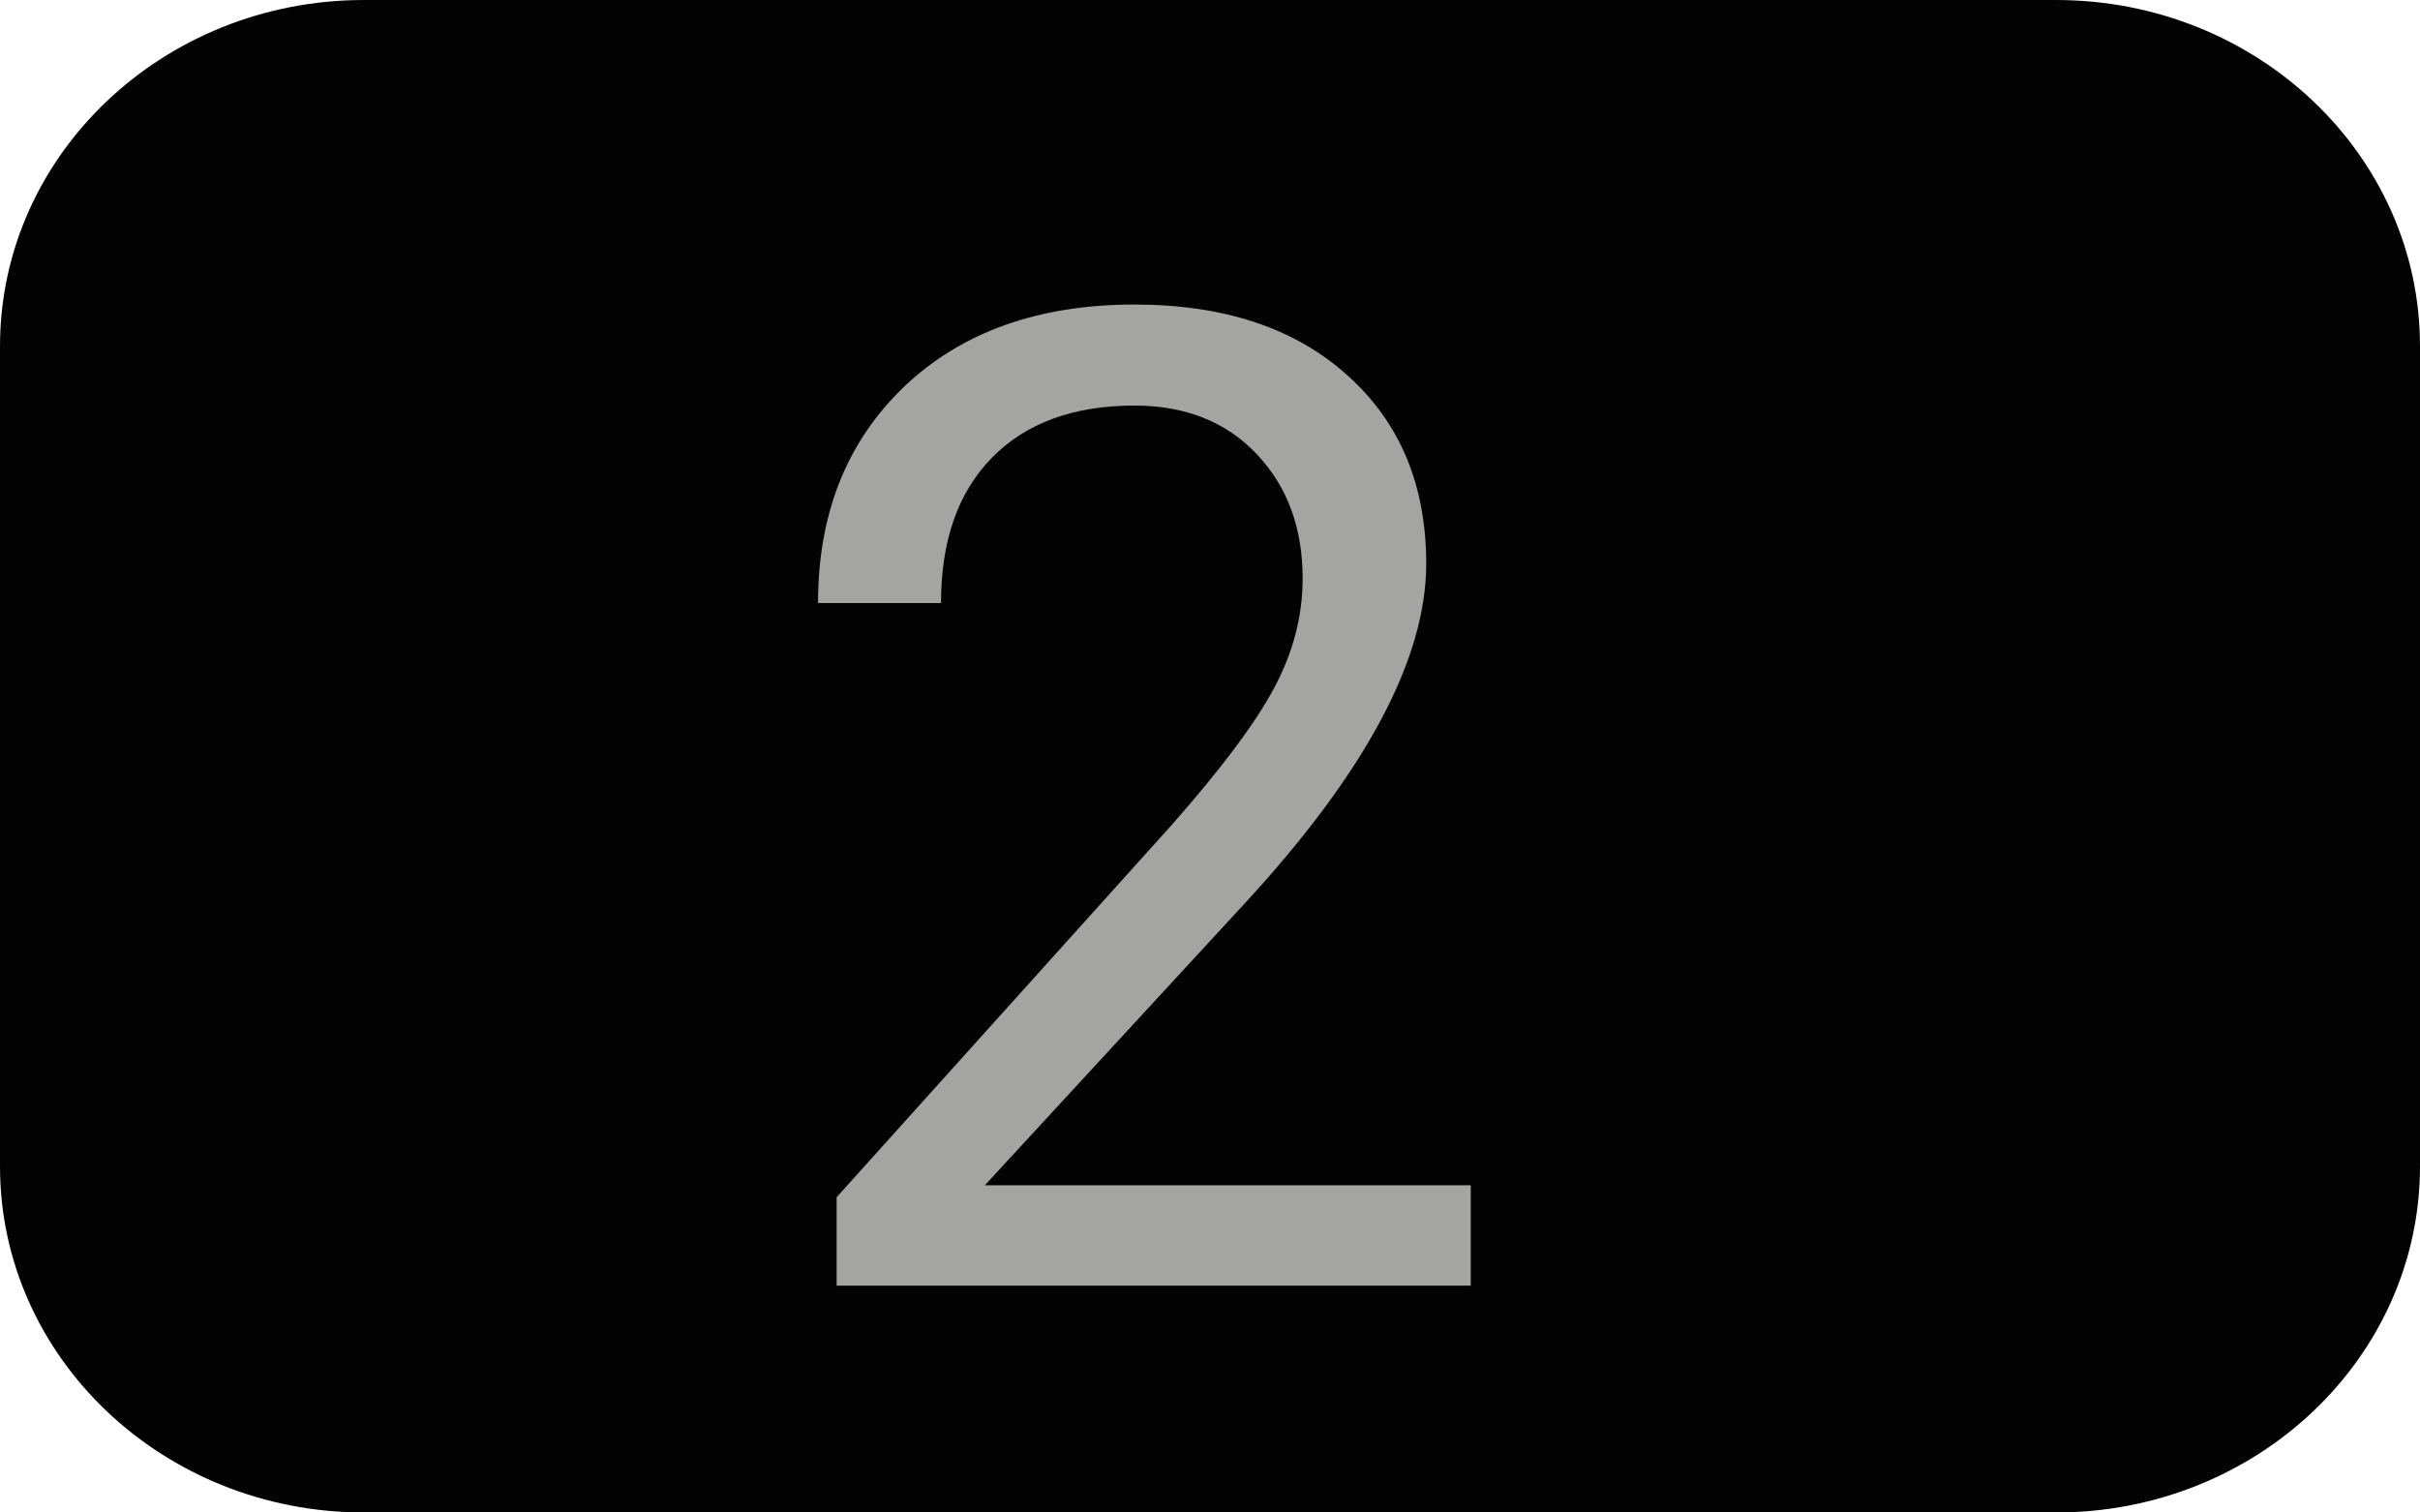 <svg width="32" height="20" viewBox="0 0 32 20" fill="none" xmlns="http://www.w3.org/2000/svg">
<path d="M27.187 0H4.813C2.155 0 0 2.049 0 4.577V15.423C0 17.951 2.155 20 4.813 20H27.187C29.845 20 32 17.951 32 15.423V4.577C32 2.049 29.845 0 27.187 0Z" fill="#030303"/>
<path d="M19.448 17H11.063V15.831L15.493 10.909C16.149 10.165 16.601 9.562 16.847 9.099C17.099 8.63 17.225 8.146 17.225 7.648C17.225 6.98 17.023 6.433 16.618 6.005C16.214 5.577 15.675 5.363 15.001 5.363C14.192 5.363 13.562 5.595 13.111 6.058C12.666 6.515 12.443 7.153 12.443 7.974H10.817C10.817 6.796 11.195 5.844 11.951 5.117C12.713 4.391 13.729 4.027 15.001 4.027C16.19 4.027 17.131 4.341 17.822 4.968C18.514 5.589 18.859 6.418 18.859 7.455C18.859 8.715 18.057 10.215 16.451 11.955L13.023 15.673H19.448V17Z" fill="#A4A4A3"/>
</svg>

